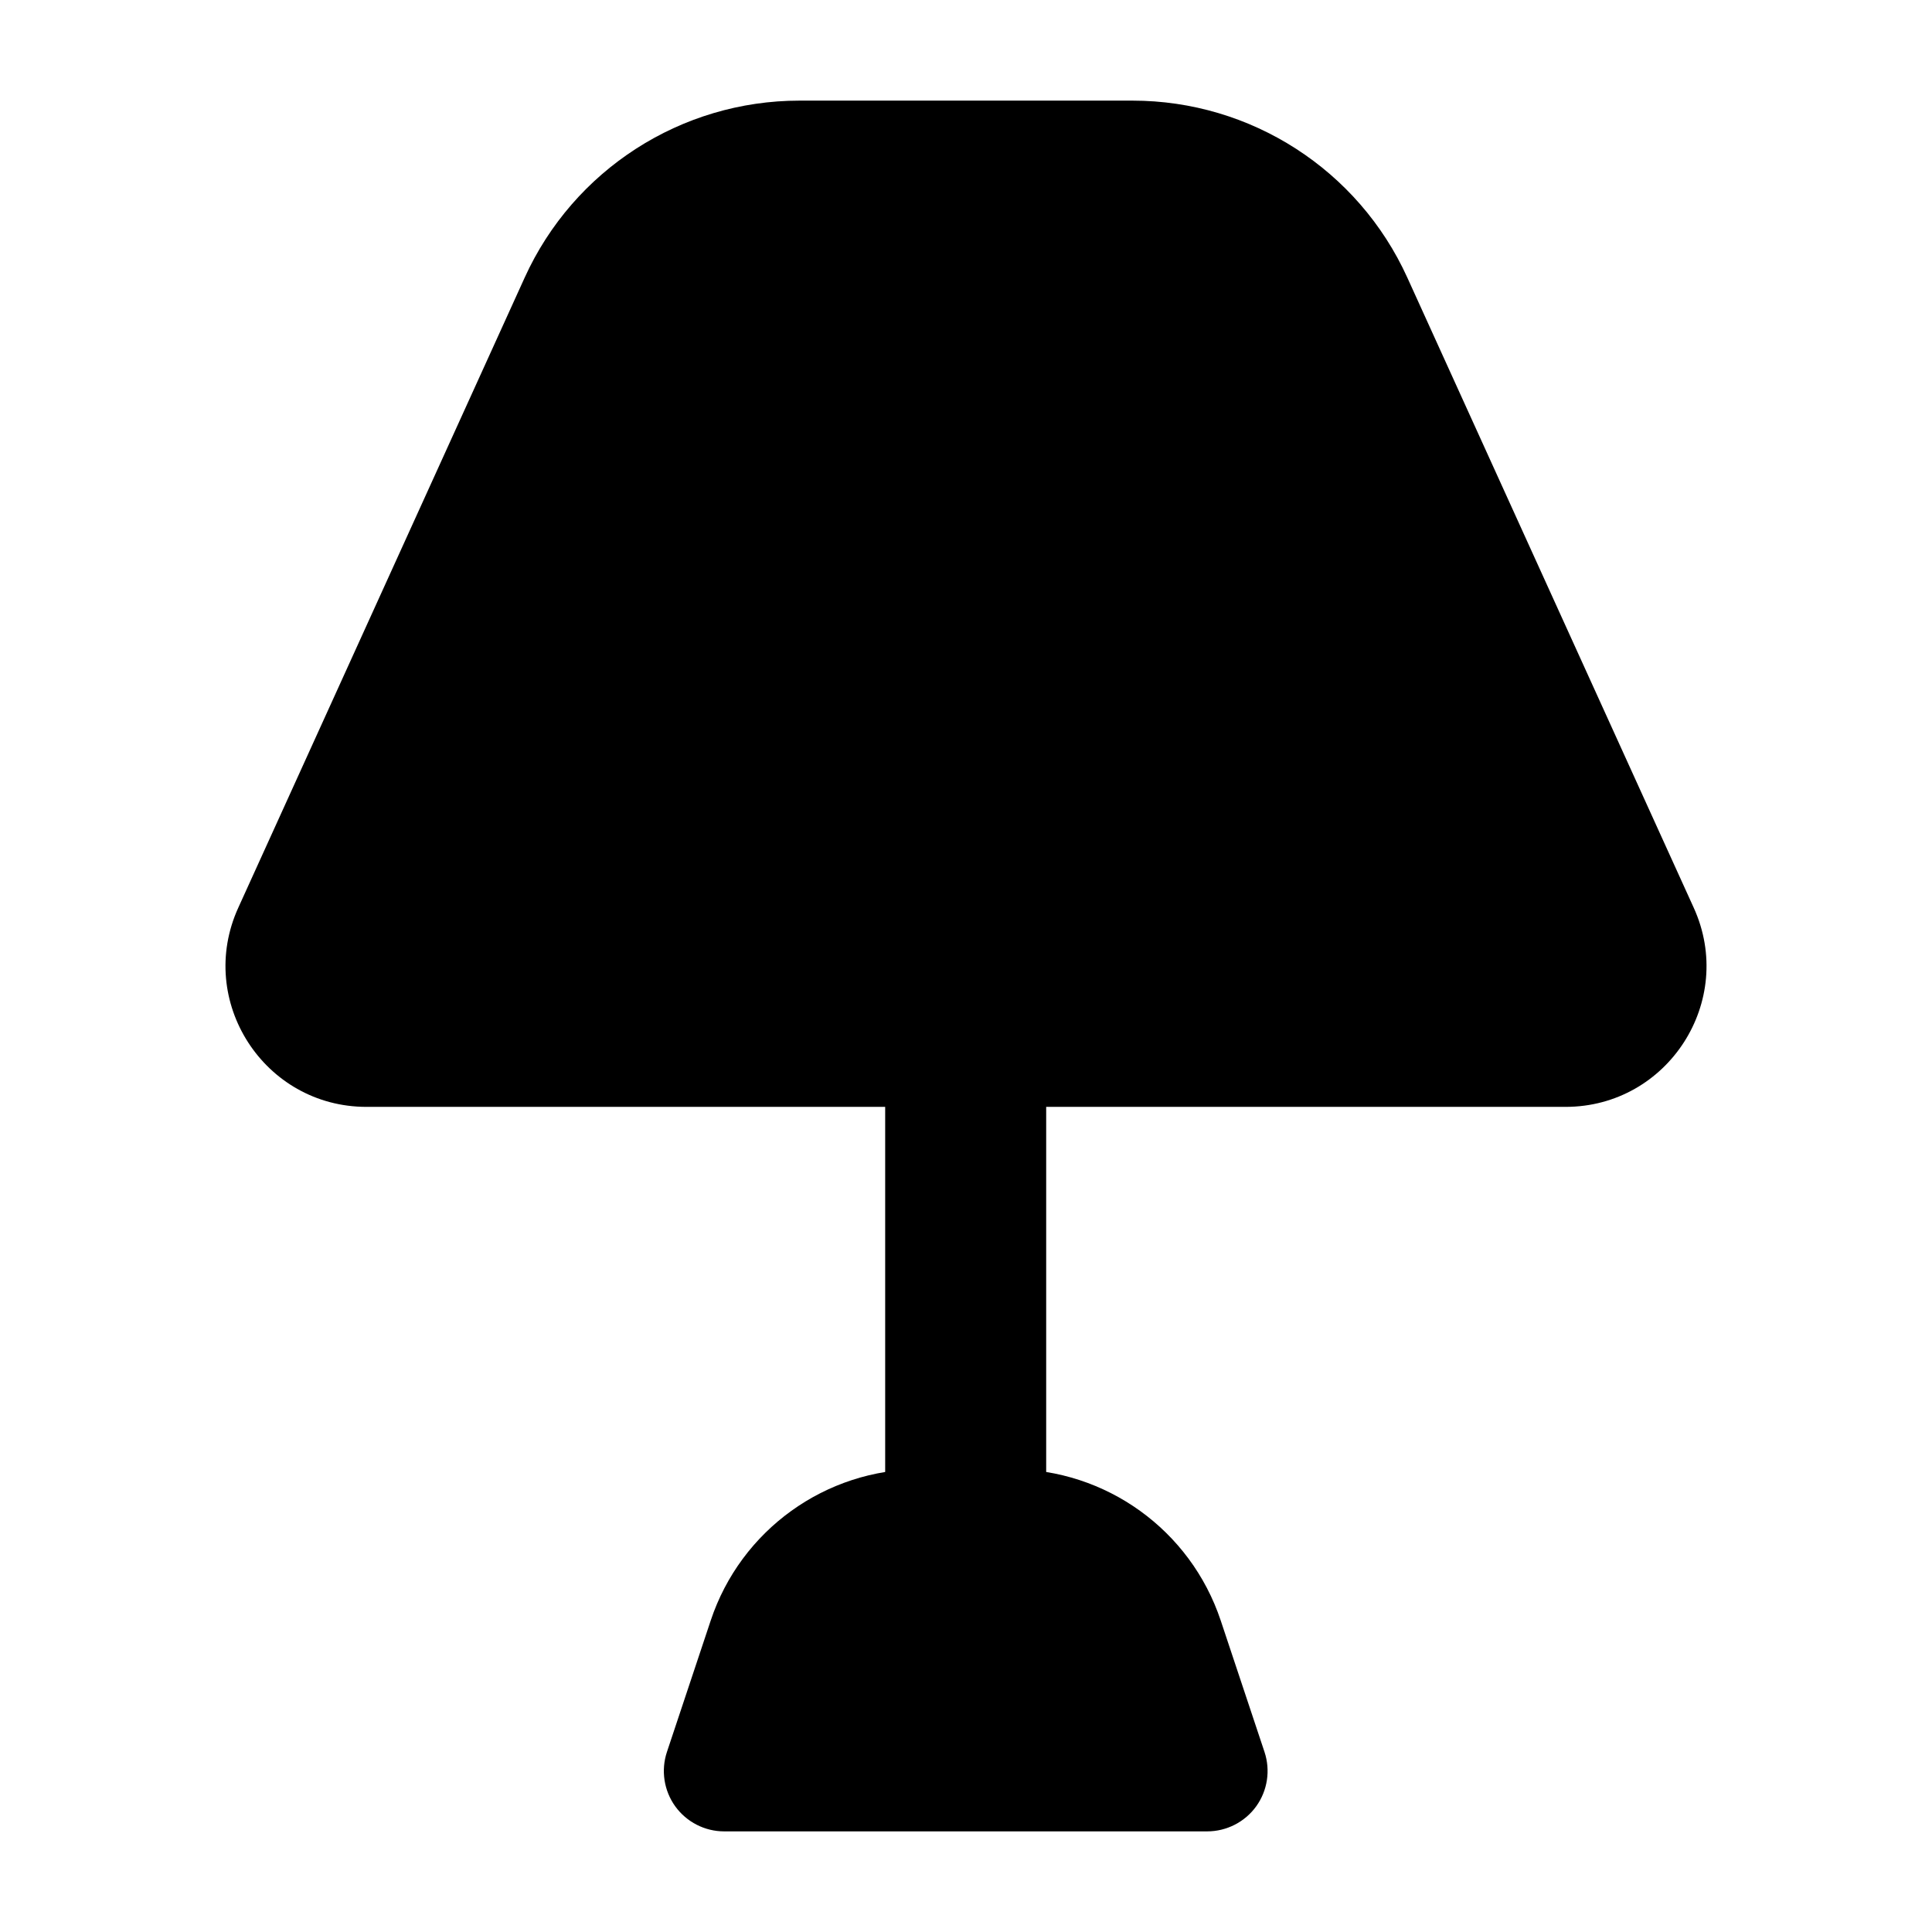 <svg width="24" height="24" viewBox="0 0 24 24" xmlns="http://www.w3.org/2000/svg">
    <path fill-rule="evenodd" clip-rule="evenodd" d="M10.996 19V13H12.996V19H10.996Z"/>
    <path fill-rule="evenodd" clip-rule="evenodd" d="M8.829 20.13C9.203 19.007 10.254 18.25 11.438 18.25H12.555C13.739 18.25 14.789 19.007 15.164 20.13L15.708 21.763C15.784 21.991 15.746 22.243 15.605 22.439C15.464 22.634 15.237 22.75 14.996 22.75H8.996C8.755 22.75 8.529 22.634 8.388 22.439C8.247 22.243 8.209 21.991 8.285 21.763L8.829 20.13Z"/>
    <path fill-rule="evenodd" clip-rule="evenodd" d="M6.518 3.448C7.126 2.11 8.461 1.25 9.932 1.25H14.068C15.539 1.25 16.874 2.11 17.482 3.448L21.04 11.276C21.567 12.434 20.72 13.75 19.447 13.75H4.553C3.28 13.75 2.433 12.434 2.96 11.276L6.518 3.448Z"/>
</svg>
